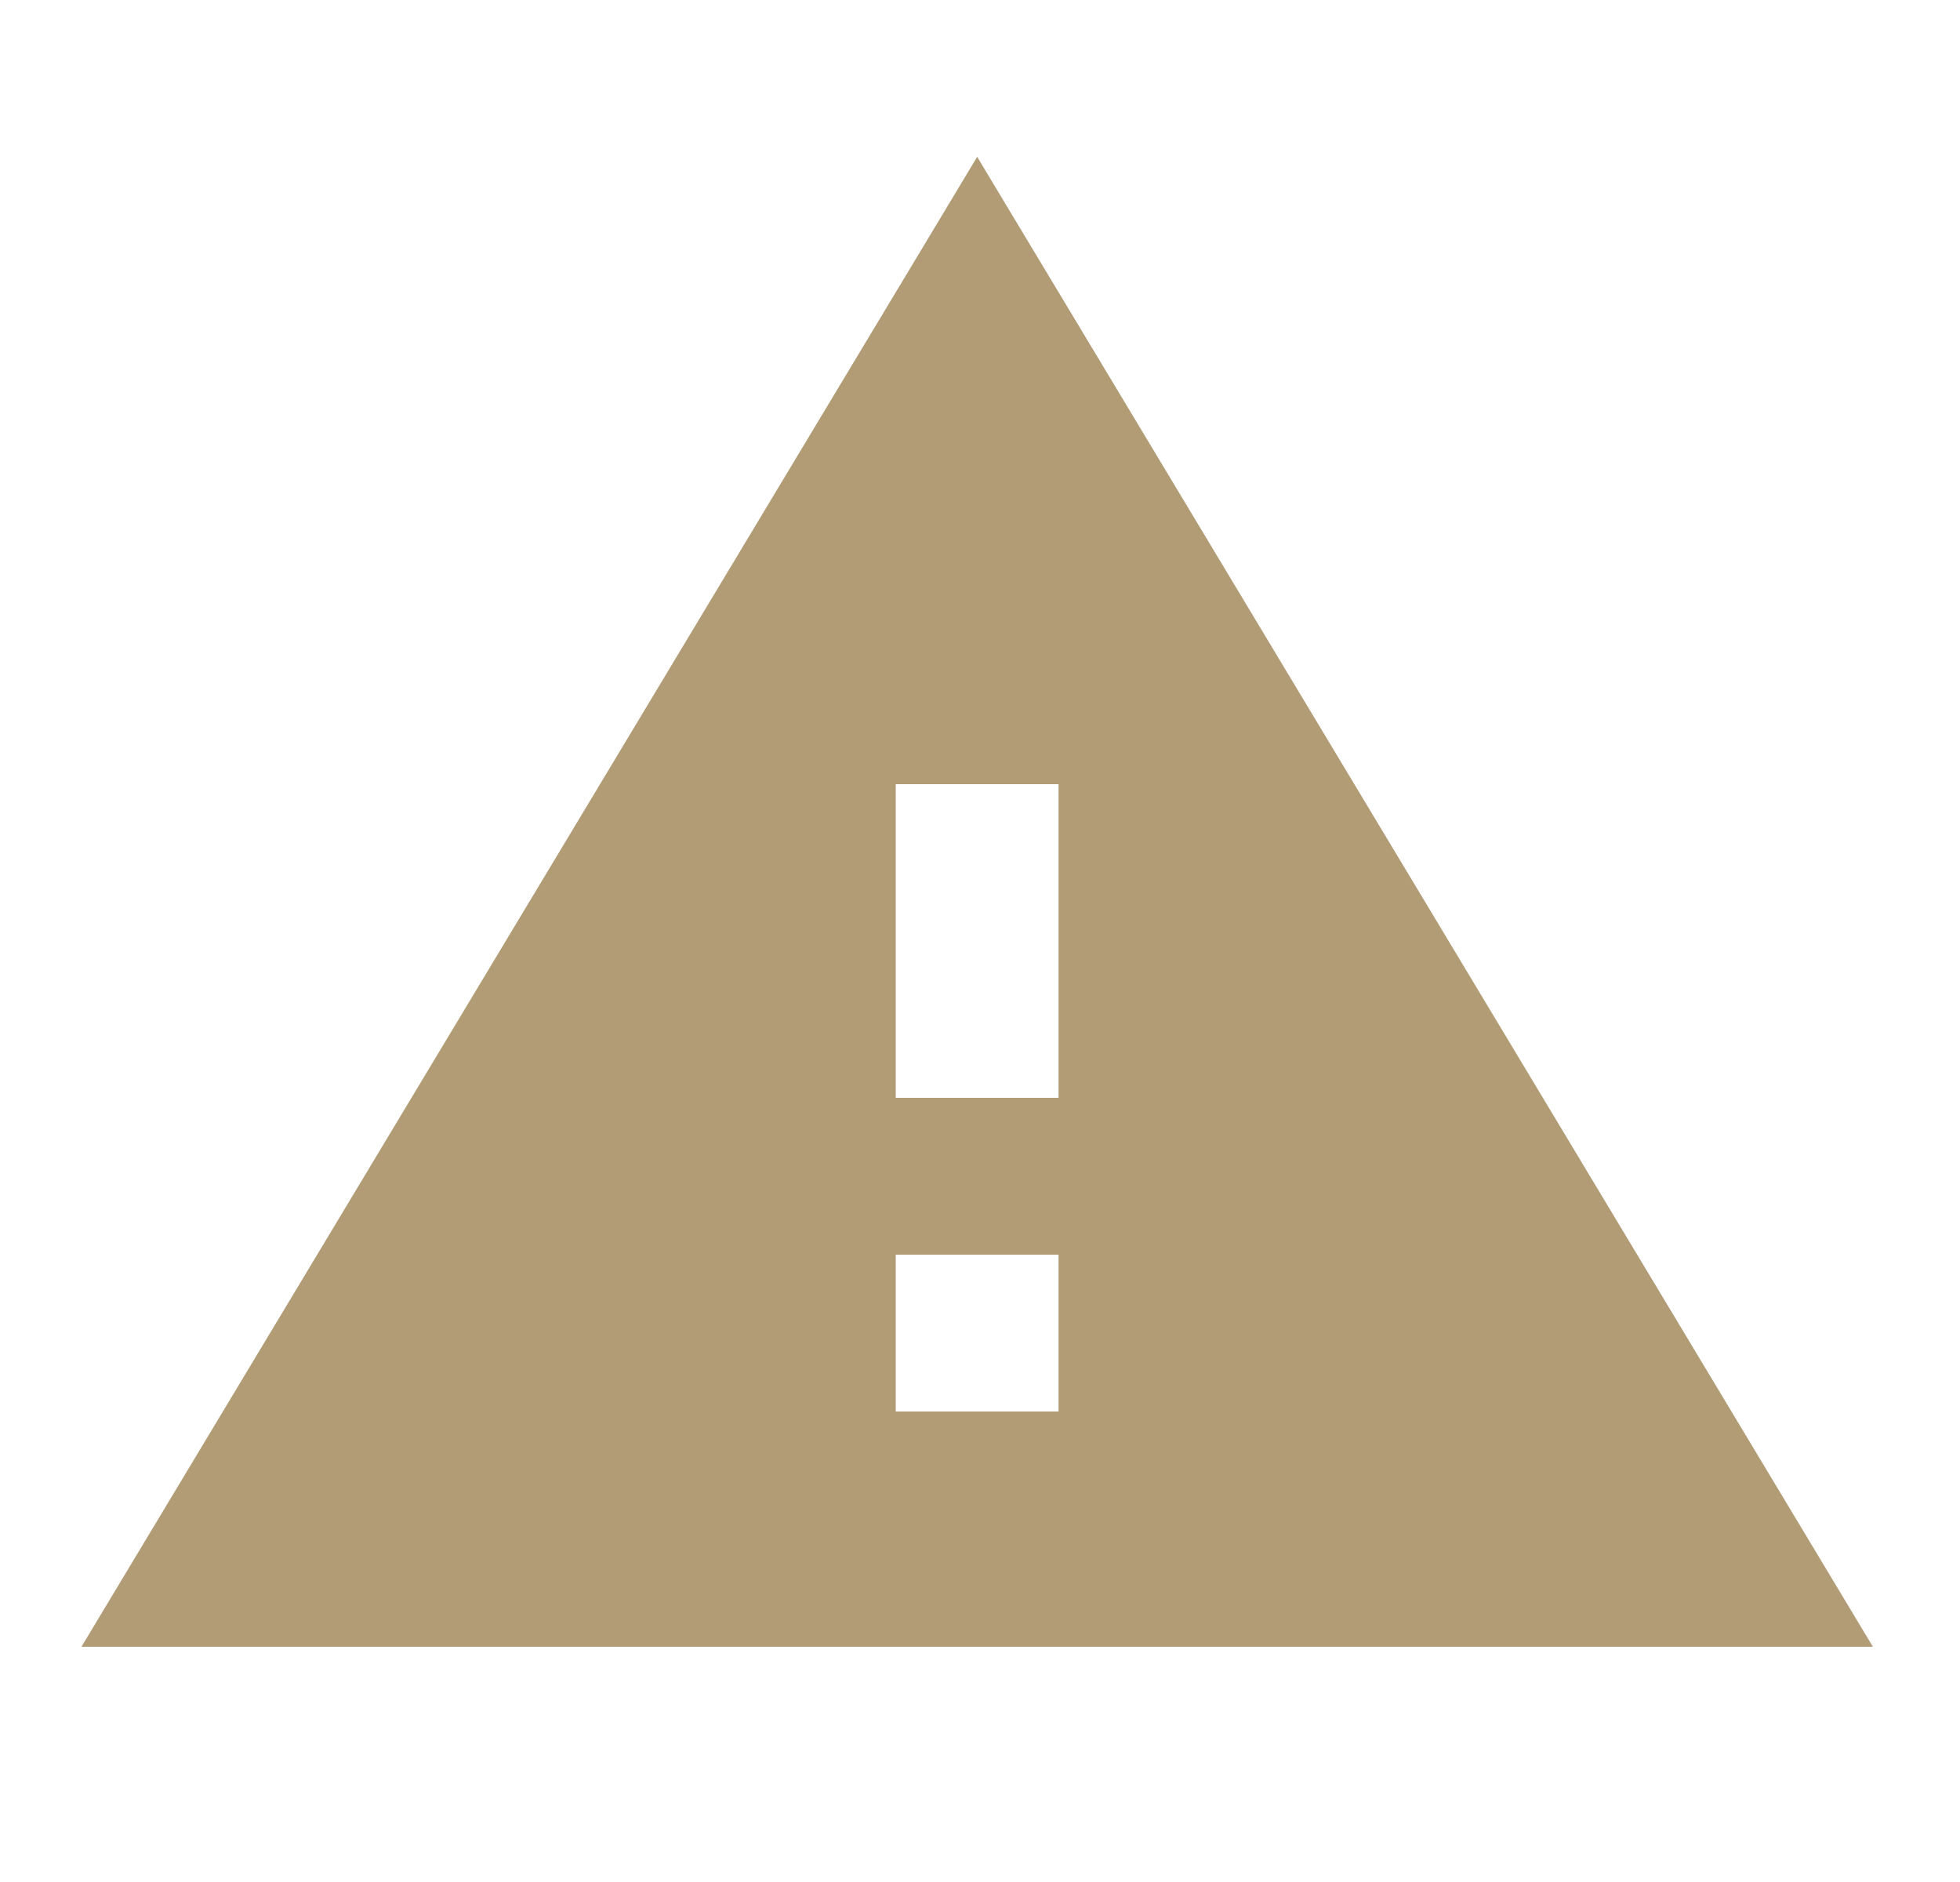<svg width="25" height="24" viewBox="0 0 25 24" fill="none" xmlns="http://www.w3.org/2000/svg">
<path d="M1.039 21H23.889L12.464 2L1.039 21ZM13.502 18H11.425V16H13.502V18ZM13.502 14H11.425V10H13.502V14Z" fill="#B19C76"/>
</svg>
